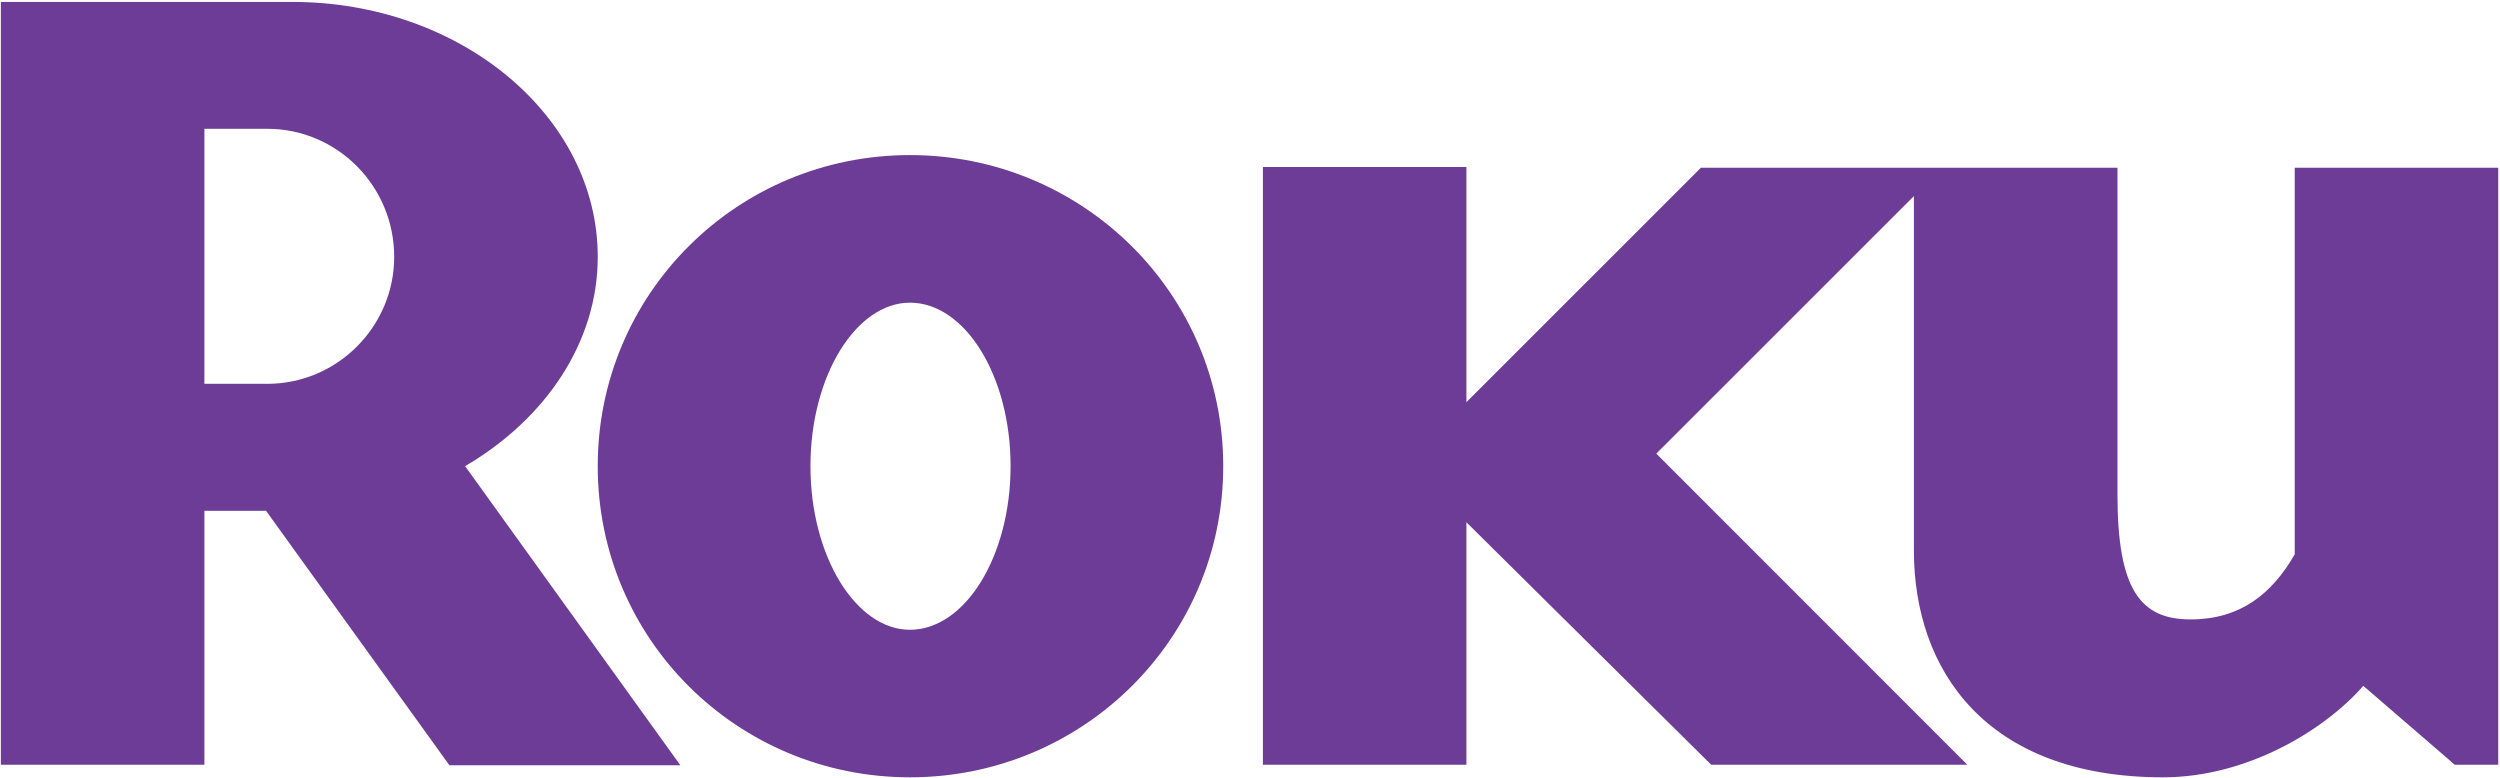 <?xml version="1.0" encoding="UTF-8" standalone="no"?><svg xmlns="http://www.w3.org/2000/svg" xml:space="preserve" width="1000" height="311.166" version="1.1"><defs><clipPath id="g" clipPathUnits="userSpaceOnUse"><path d="m 430.311,715.04 163.689,0 0,76.96 -163.689,0 0,-76.96 z"/></clipPath><clipPath id="a" clipPathUnits="userSpaceOnUse"><path d="m 100.767,751.969 558.72,0 0,-790.2 -558.72,0 0,790.2 z"/></clipPath><clipPath id="b" clipPathUnits="userSpaceOnUse"><path d="m 17.61,663.003 337.68,0 0,-76.32 -337.68,0 0,76.32 z"/></clipPath><clipPath id="c" clipPathUnits="userSpaceOnUse"><path d="m 17.324,482.196 442.08,0 0,-76.32 -442.08,0 0,76.32 z"/></clipPath><clipPath id="d" clipPathUnits="userSpaceOnUse"><path d="m 172.438,319.436 431.28,0 0,-76.32 -431.28,0 0,76.32 z"/></clipPath><clipPath id="e" clipPathUnits="userSpaceOnUse"><path d="m 172.438,131.755 431.28,0 0,-120.96 -431.28,0 0,120.96 z"/></clipPath><clipPath id="f" clipPathUnits="userSpaceOnUse"><path d="m 17.141,296.076 153.36,0 0,-285.48 -153.36,0 0,285.48 z"/></clipPath></defs><g clip-path="url(#g)" style="fill:#6c3c97;fill-opacity:1" transform="matrix(1.25,0,0,-1.25,-543.422,1204.671) matrix(6.046,0,0,6.046,-2261.897,-3724.744)"><g style="fill:#6c3c97;fill-opacity:1"><path d="m 0,0 c 0,3.755 -3.021,6.779 -6.715,6.779 l -3.33,0 0,-13.498 3.33,0 C -3.021,-6.719 0,-3.693 0,0 m 15.148,-26.909 -12.224,0 -9.705,13.468 -3.264,0 0,-13.439 -10.773,0 0,40.374 15.433,0 c 8.897,0 16.159,-6.05 16.159,-13.494 0,-4.54 -2.784,-8.595 -7.021,-11.076 l 11.395,-15.833" style="fill:#6c3c97;fill-opacity:1;fill-rule:nonzero;stroke:none" transform="translate(466.883,761.872)"/></g><g style="fill:#6c3c97;fill-opacity:1"><path d="m 0,0 c -2.845,0 -5.265,-3.867 -5.265,-8.654 0,-4.787 2.42,-8.659 5.265,-8.659 2.911,0 5.327,3.872 5.327,8.659 C 5.327,-3.867 2.911,0 0,0 m 16.582,-8.654 c 0,-9.145 -7.437,-16.468 -16.582,-16.468 -9.142,0 -16.524,7.323 -16.524,16.468 0,9.138 7.382,16.465 16.524,16.465 9.145,0 16.582,-7.327 16.582,-16.465" style="fill:#6c3c97;fill-opacity:1;fill-rule:nonzero;stroke:none" transform="translate(494.18,759.449)"/></g><g style="fill:#6c3c97;fill-opacity:1"><path d="m 0,0 -12.41,-12.408 0,12.449 -10.771,0 0,-31.639 10.771,0 0,12.834 12.956,-12.834 13.557,0 -16.464,16.466 13.637,13.632 0,-18.776 c 0,-6.234 3.749,-11.987 13.19,-11.987 4.482,0 8.595,2.542 10.594,4.842 l 4.843,-4.177 2.299,0 0,31.598 -10.771,0 0,-16.462 0,-3.996 c -1.213,-2.117 -2.903,-3.448 -5.515,-3.448 -2.65,0 -3.866,1.571 -3.866,6.596 l 0,1.326 L 22.05,0 0,0 z" style="fill:#6c3c97;fill-opacity:1;fill-rule:nonzero;stroke:none" transform="translate(536.043,766.59)"/></g></g></svg>
